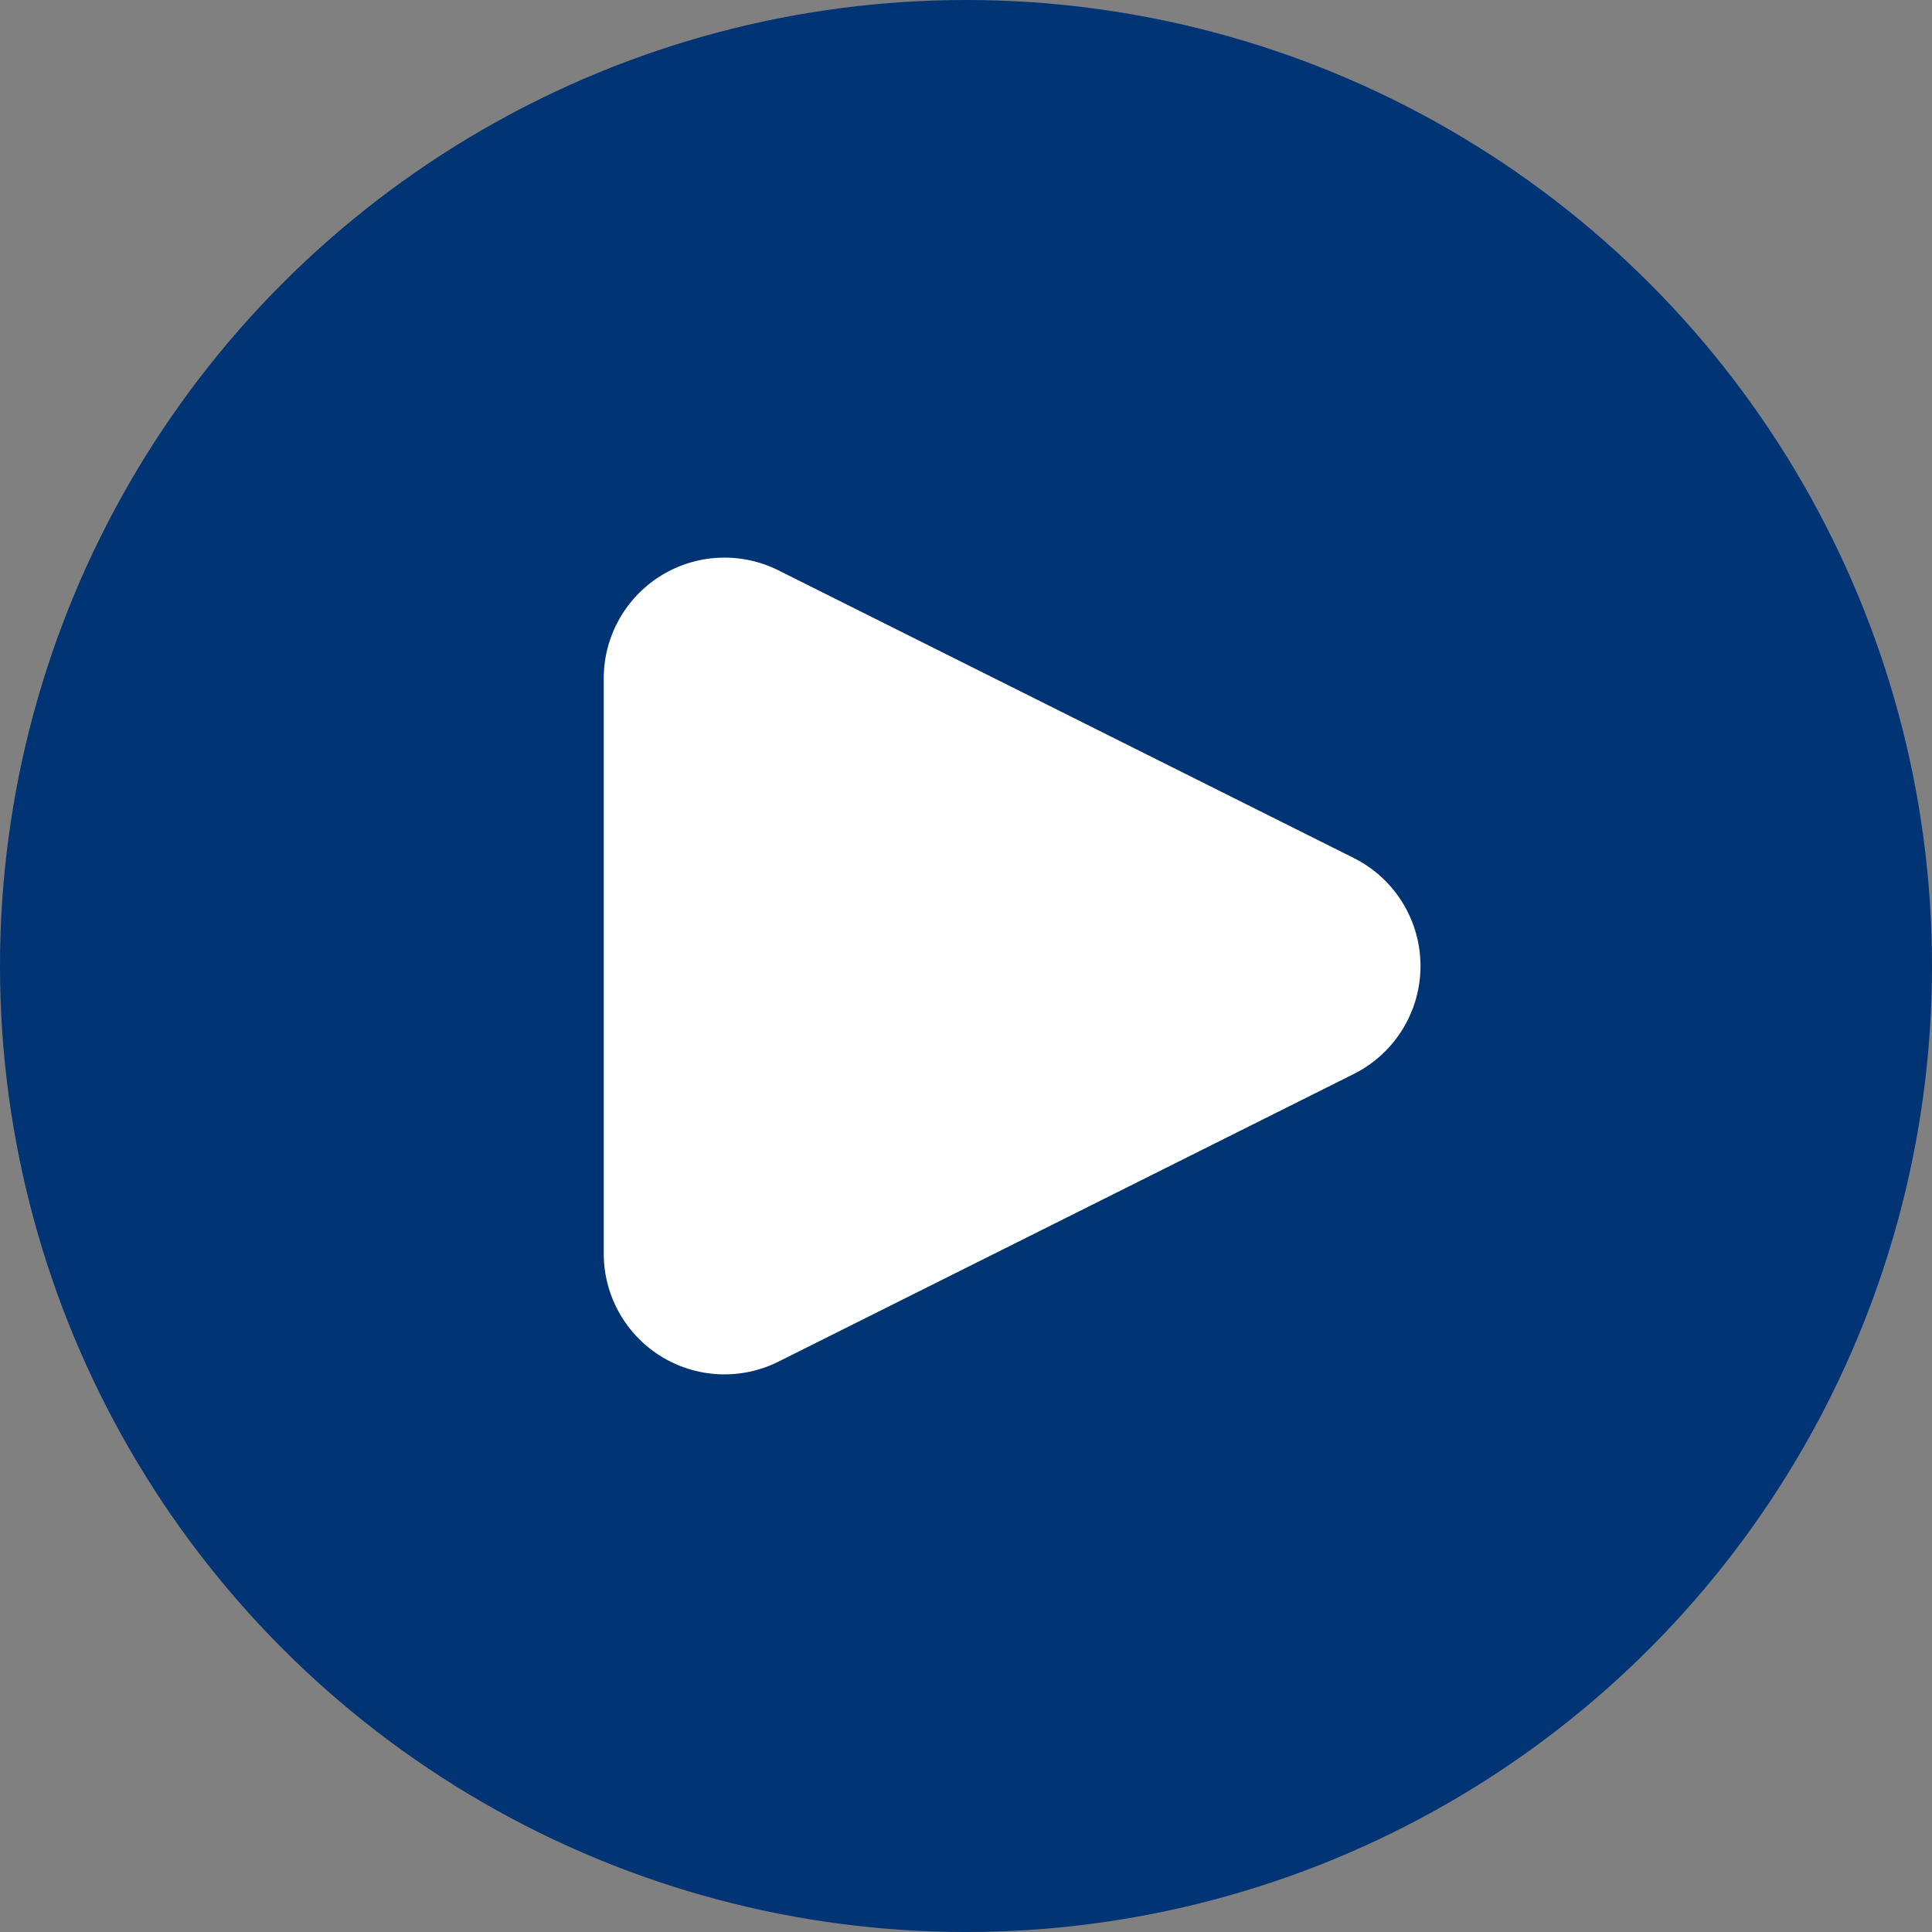 <svg xmlns="http://www.w3.org/2000/svg" width="32" height="32" viewBox="0 0 32 32">
  <rect x="0" y="0" width="32" height="32" fill="#808080" stroke="none"/>
  <g id="Group_136" data-name="Group 136" transform="translate(-1528 -2981.877)">
    <circle id="Ellipse_41" data-name="Ellipse 41" cx="16" cy="16" r="16" transform="translate(1560 3013.877) rotate(180)" fill="#003474"/>
    <path id="Polygon_1" data-name="Polygon 1" d="M6.211,3.578a2,2,0,0,1,3.578,0l4.764,9.528A2,2,0,0,1,12.764,16H3.236a2,2,0,0,1-1.789-2.894Z" transform="translate(1554 2989.877) rotate(90)" fill="#fff"/>
  </g>
</svg>
